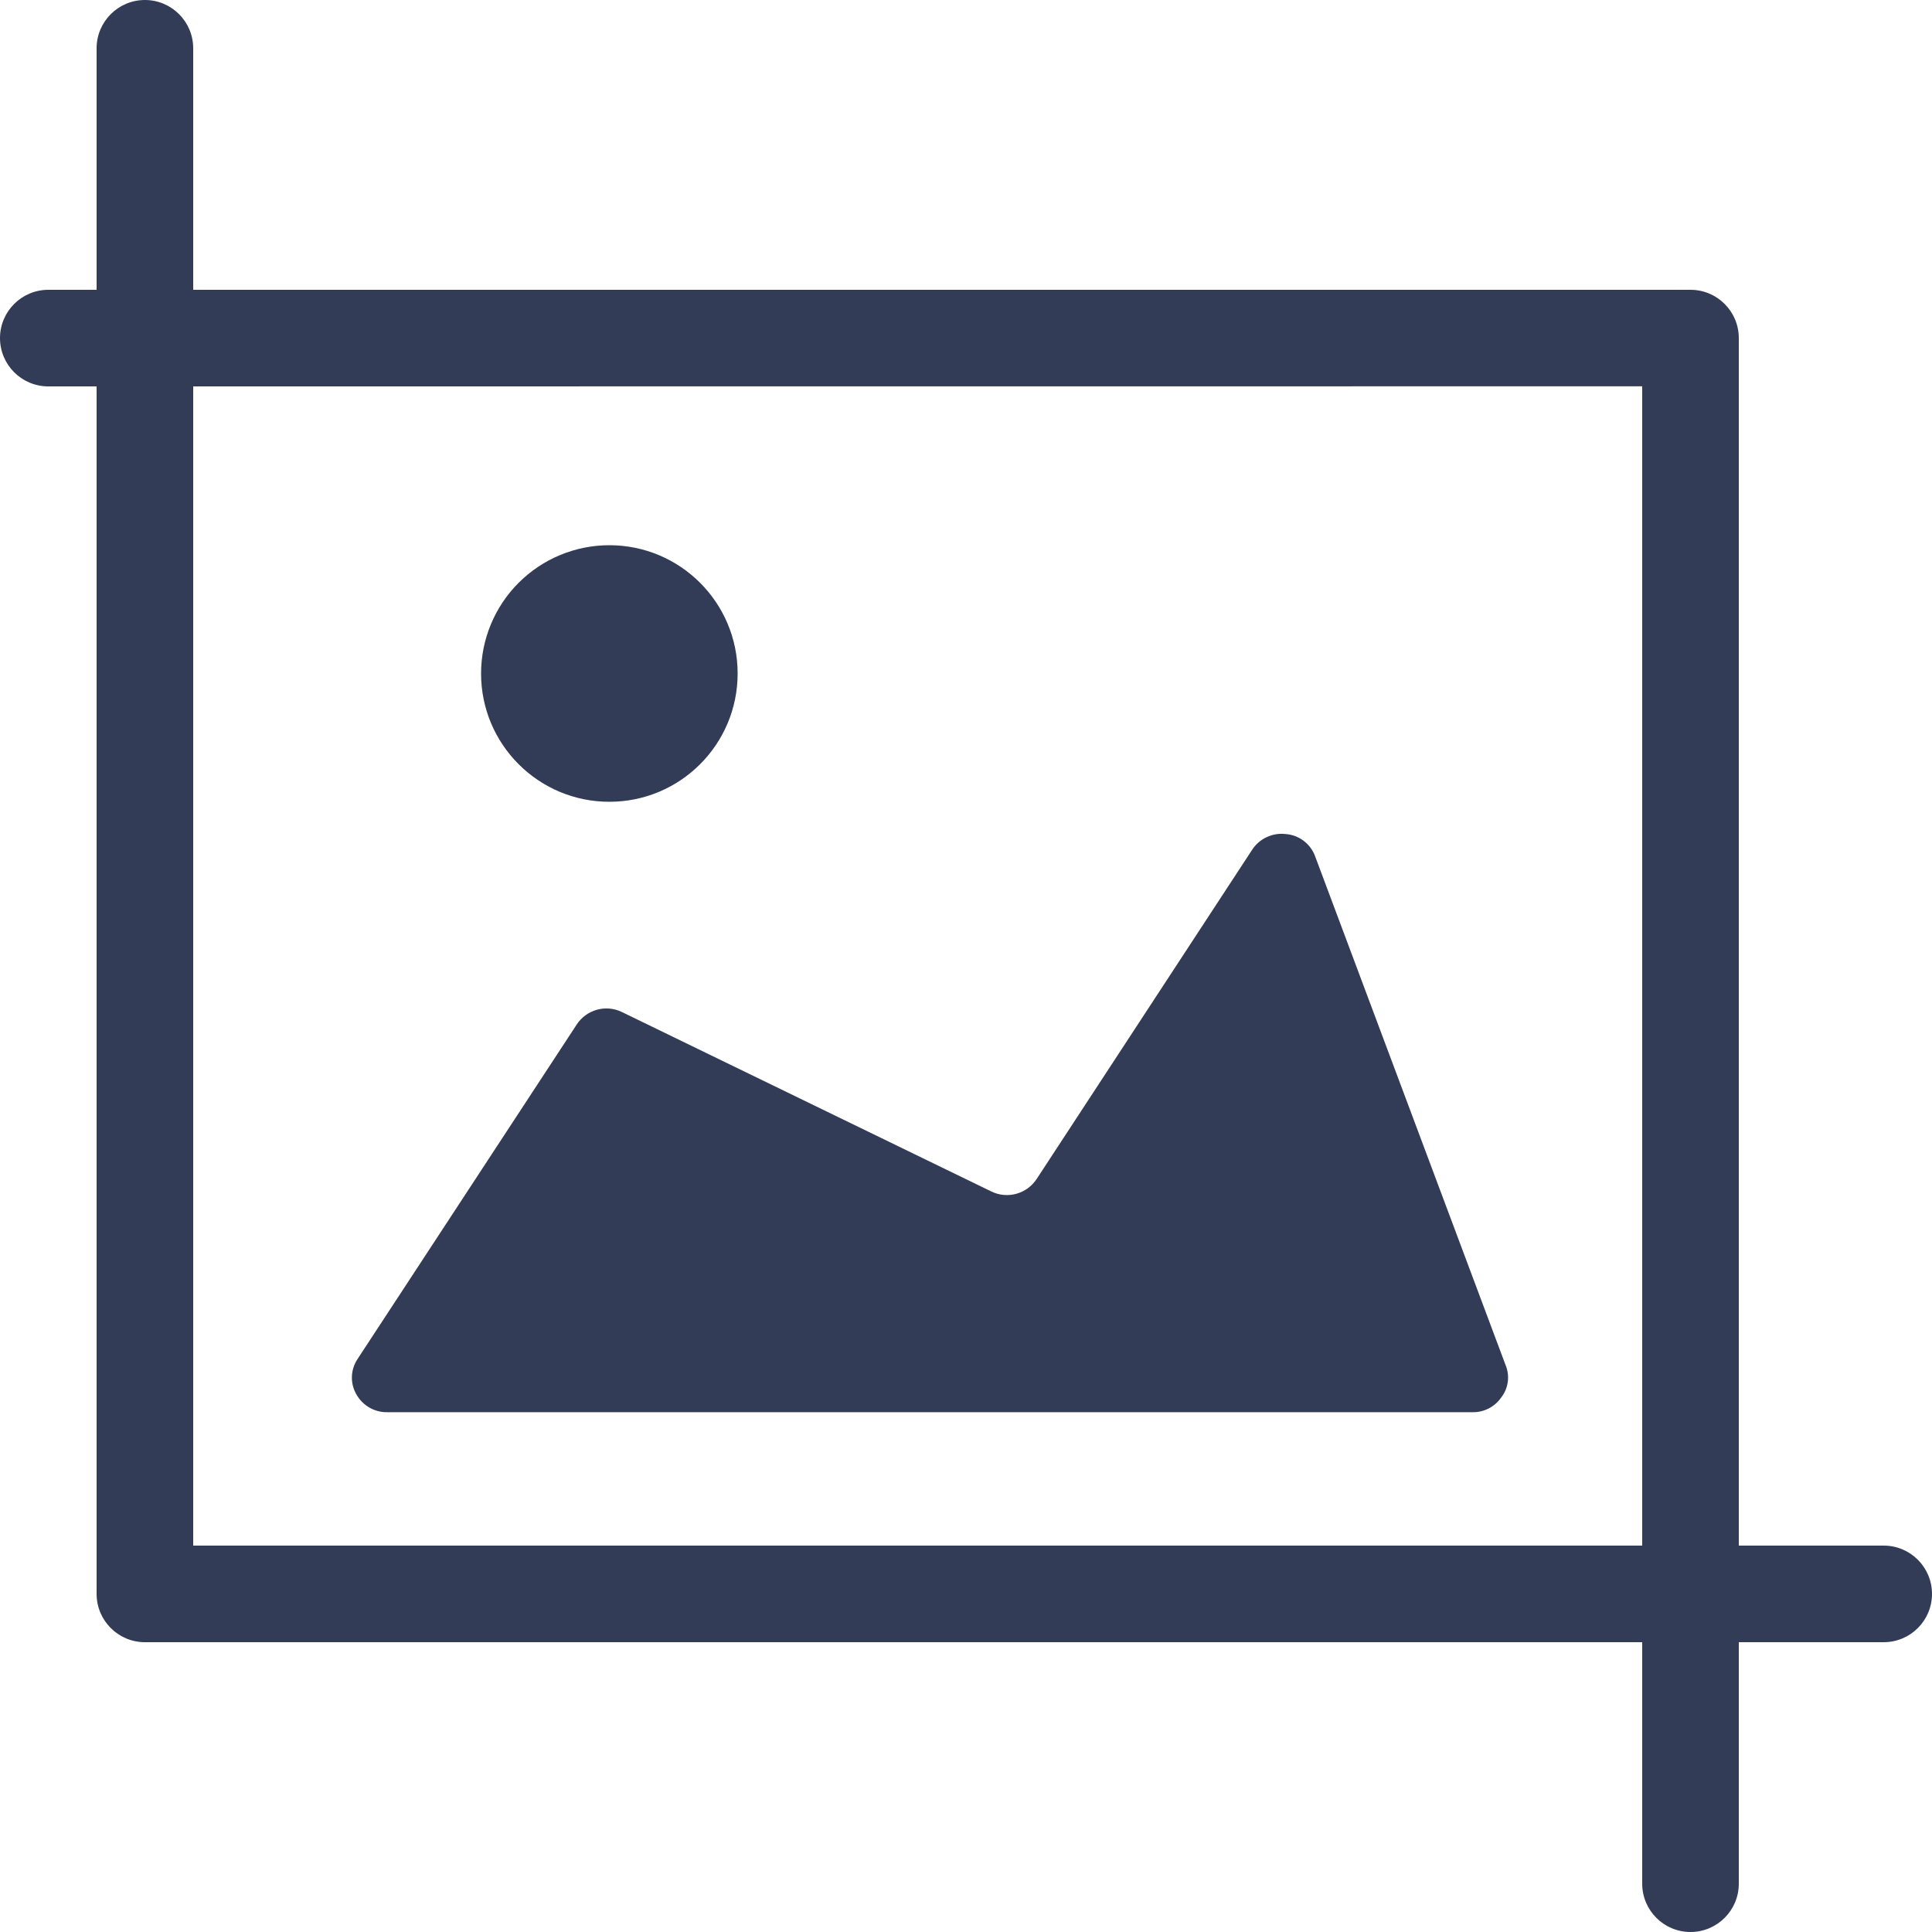 <?xml version="1.0" encoding="UTF-8"?>
<svg width="20px" height="20px" viewBox="0 0 20 20" version="1.1" xmlns="http://www.w3.org/2000/svg" xmlns:xlink="http://www.w3.org/1999/xlink">
    <title>icon/图片保存</title>
    <g id="页面-1" stroke="none" stroke-width="1" fill="none" fill-rule="evenodd">
        <g id="工具箱" transform="translate(-1798, -186)" fill="#323C57">
            <g id="组件/一张图组件/辅助编制/1" transform="translate(1786, 134)">
                <g id="分组" transform="translate(12, 16)">
                    <g id="icon/图片保存" transform="translate(0, 36)">
                        <path d="M1.5,0 C1.776,-5.07265313e-17 2,0.224 2,0.5 L2,3 L17.5,3 C17.776,3 18,3.224 18,3.5 L18,16 L19.5,16 C19.776,16 20,16.224 20,16.5 C20,16.776 19.776,17 19.5,17 L18,17 L18,19.5 C18,19.776 17.776,20 17.5,20 C17.224,20 17,19.776 17,19.5 L17,17 L1.5,17 C1.224,17 1,16.776 1,16.5 L1,4 L0.5,4 C0.224,4 0,3.776 0,3.5 C0,3.224 0.224,3 0.5,3 L1,3 L1,0.5 C1,0.224 1.224,5.07265313e-17 1.5,0 Z M17,3.999 L2,4 L2,16 L17,16 L17,3.999 Z M13.309,8.634 C13.447,8.644 13.566,8.734 13.614,8.864 L13.614,8.864 L15.586,14.132 C15.632,14.243 15.615,14.371 15.541,14.466 C15.473,14.564 15.361,14.622 15.242,14.619 L15.242,14.619 L4.011,14.619 C3.878,14.622 3.754,14.551 3.689,14.434 C3.623,14.32 3.628,14.179 3.701,14.069 L3.701,14.069 L5.97,10.606 C6.071,10.451 6.273,10.395 6.439,10.477 L6.439,10.477 L10.26,12.333 C10.427,12.416 10.63,12.36 10.732,12.204 L10.732,12.204 L12.962,8.797 C13.037,8.681 13.172,8.618 13.309,8.634 Z M6.308,5.644 C7.042,5.644 7.636,6.239 7.636,6.972 C7.636,7.706 7.042,8.3 6.308,8.3 C5.575,8.3 4.98,7.706 4.98,6.972 C4.98,6.62 5.12,6.282 5.369,6.033 C5.618,5.784 5.956,5.644 6.308,5.644 Z" id="合并形状"></path>
                    </g>
                </g>
            </g>
        </g>
    </g>
</svg>